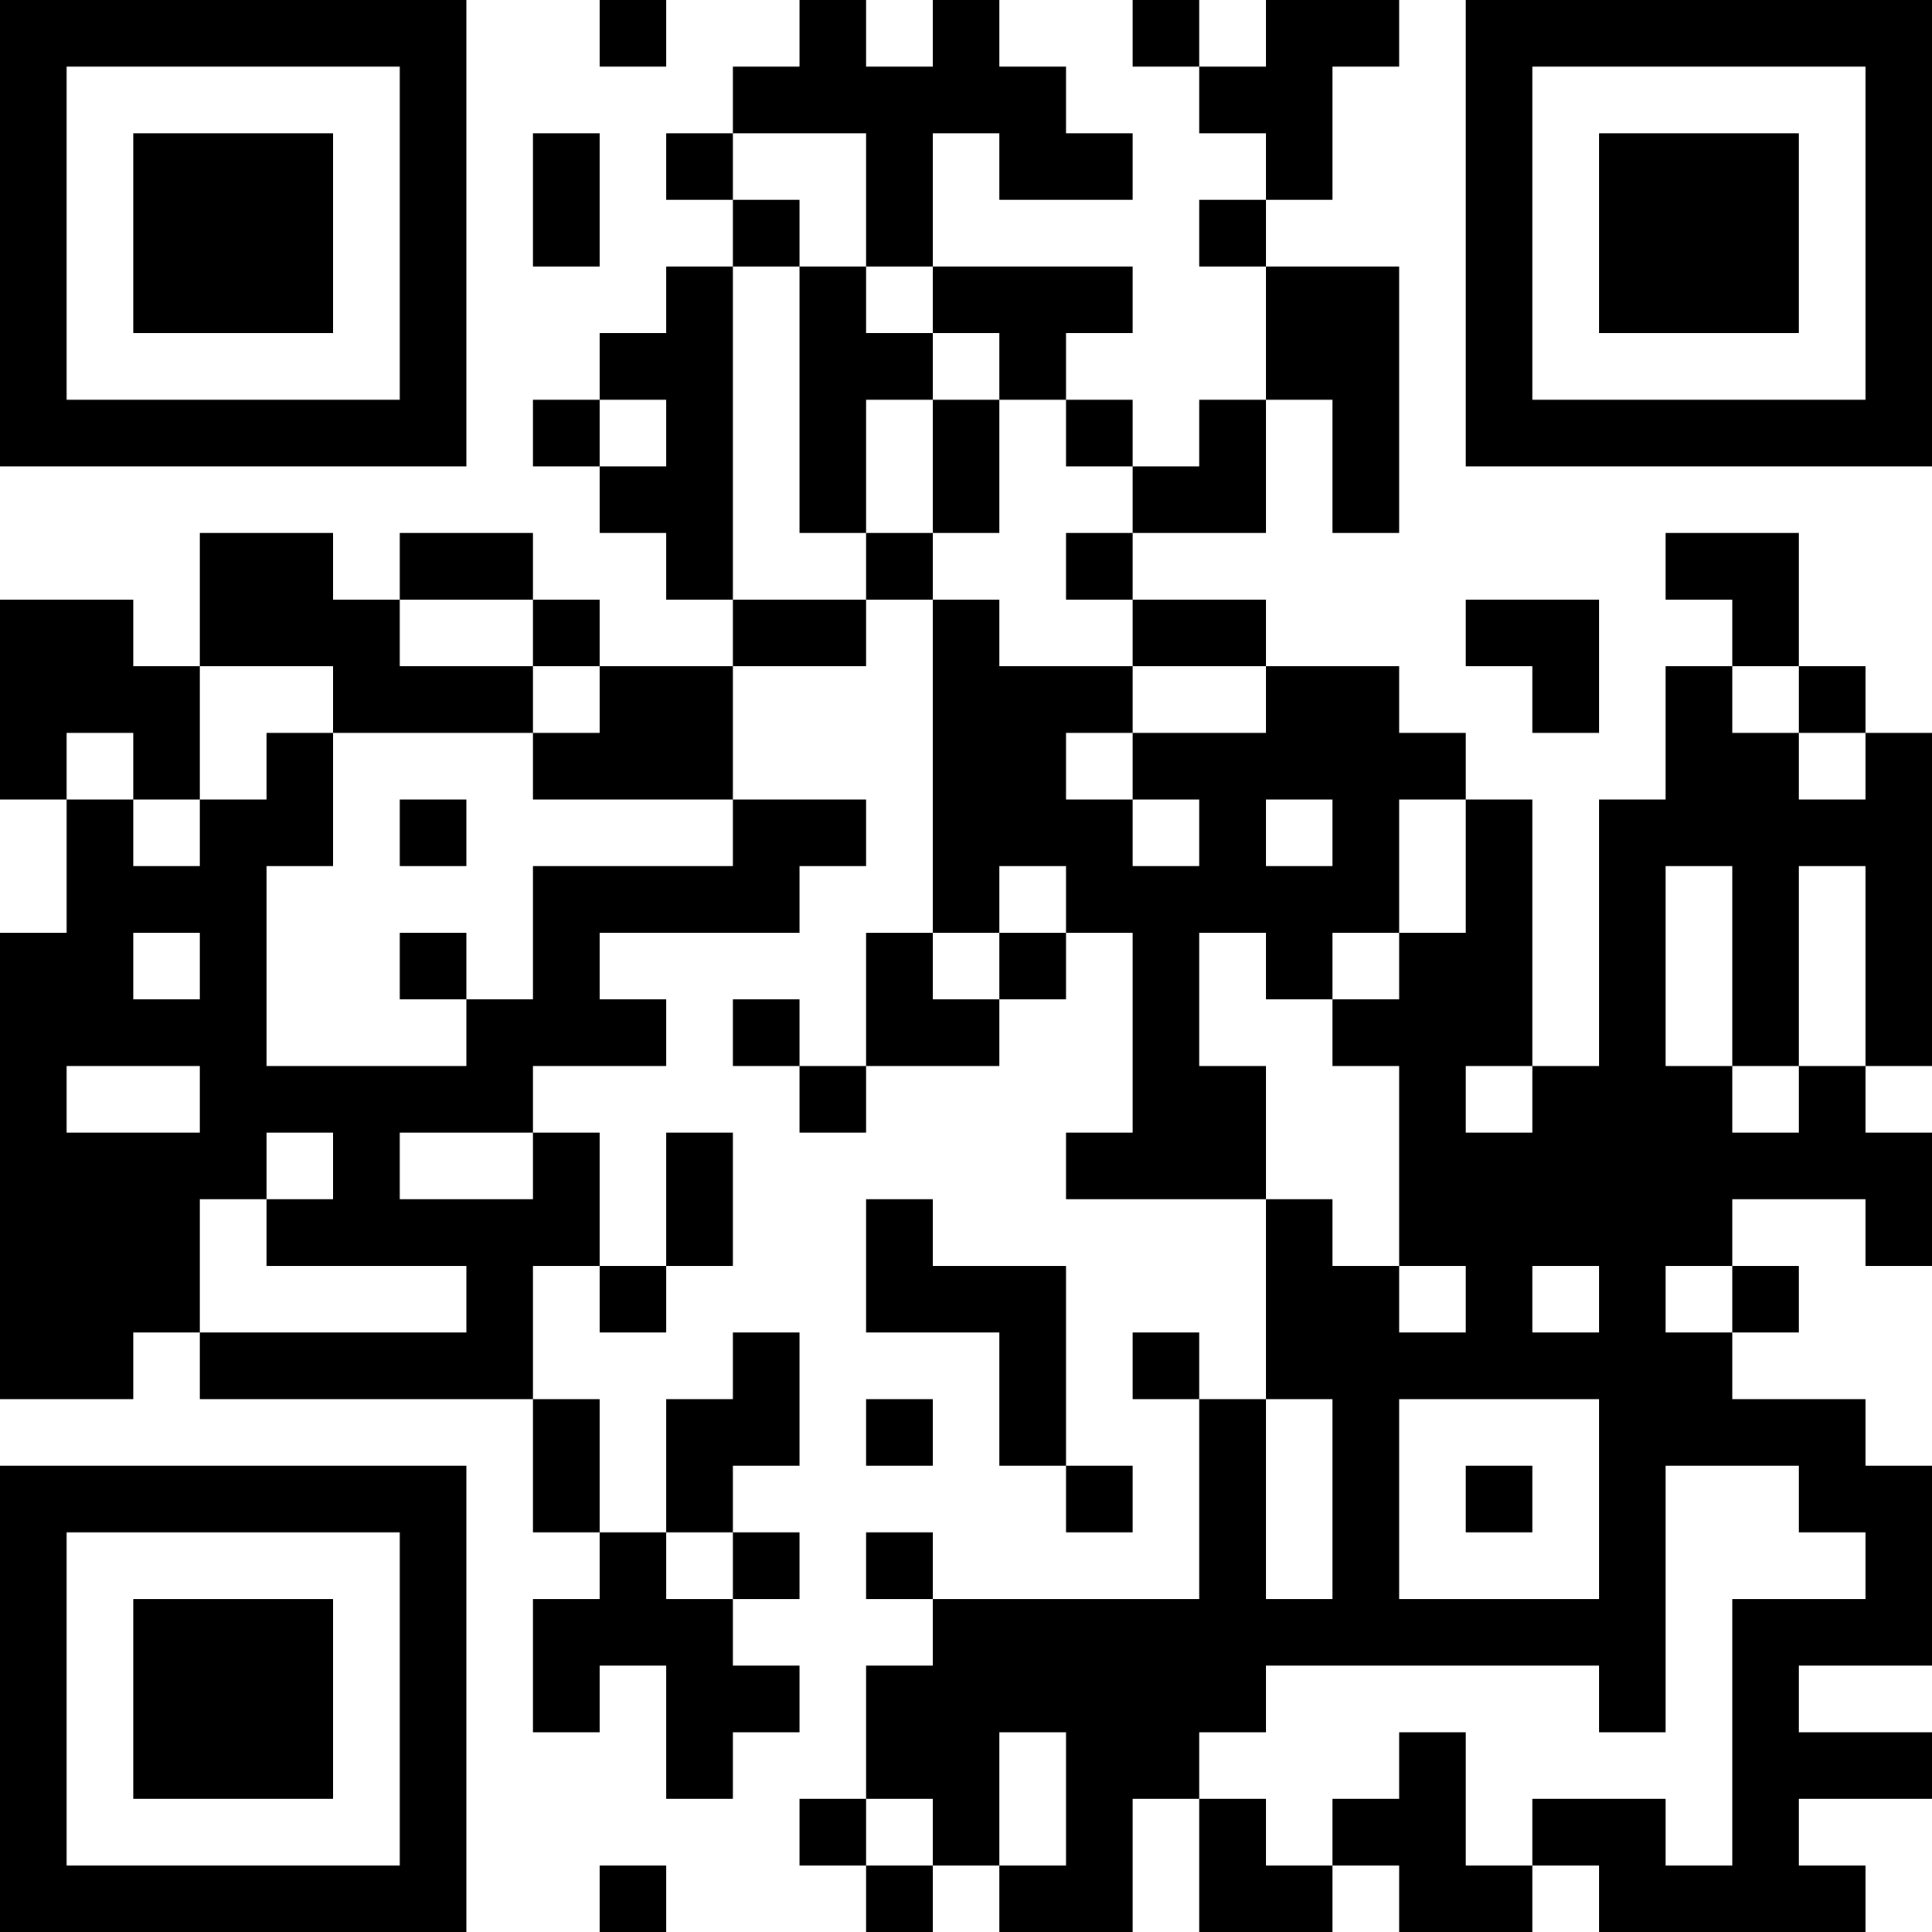 <?xml version="1.0" encoding="UTF-8"?>
<svg xmlns="http://www.w3.org/2000/svg" version="1.1" width="200" height="200" viewBox="0 0 200 200"><rect x="0" y="0" width="200" height="200" fill="#ffffff"/><g transform="scale(6.897)"><g transform="translate(0,0)"><path fill-rule="evenodd" d="M9 0L9 1L10 1L10 0ZM12 0L12 1L11 1L11 2L10 2L10 3L11 3L11 4L10 4L10 5L9 5L9 6L8 6L8 7L9 7L9 8L10 8L10 9L11 9L11 10L9 10L9 9L8 9L8 8L6 8L6 9L5 9L5 8L3 8L3 10L2 10L2 9L0 9L0 12L1 12L1 14L0 14L0 21L2 21L2 20L3 20L3 21L8 21L8 23L9 23L9 24L8 24L8 26L9 26L9 25L10 25L10 27L11 27L11 26L12 26L12 25L11 25L11 24L12 24L12 23L11 23L11 22L12 22L12 20L11 20L11 21L10 21L10 23L9 23L9 21L8 21L8 19L9 19L9 20L10 20L10 19L11 19L11 17L10 17L10 19L9 19L9 17L8 17L8 16L10 16L10 15L9 15L9 14L12 14L12 13L13 13L13 12L11 12L11 10L13 10L13 9L14 9L14 14L13 14L13 16L12 16L12 15L11 15L11 16L12 16L12 17L13 17L13 16L15 16L15 15L16 15L16 14L17 14L17 17L16 17L16 18L19 18L19 21L18 21L18 20L17 20L17 21L18 21L18 24L14 24L14 23L13 23L13 24L14 24L14 25L13 25L13 27L12 27L12 28L13 28L13 29L14 29L14 28L15 28L15 29L17 29L17 27L18 27L18 29L20 29L20 28L21 28L21 29L23 29L23 28L24 28L24 29L28 29L28 28L27 28L27 27L29 27L29 26L27 26L27 25L29 25L29 22L28 22L28 21L26 21L26 20L27 20L27 19L26 19L26 18L28 18L28 19L29 19L29 17L28 17L28 16L29 16L29 11L28 11L28 10L27 10L27 8L25 8L25 9L26 9L26 10L25 10L25 12L24 12L24 16L23 16L23 12L22 12L22 11L21 11L21 10L19 10L19 9L17 9L17 8L19 8L19 6L20 6L20 8L21 8L21 4L19 4L19 3L20 3L20 1L21 1L21 0L19 0L19 1L18 1L18 0L17 0L17 1L18 1L18 2L19 2L19 3L18 3L18 4L19 4L19 6L18 6L18 7L17 7L17 6L16 6L16 5L17 5L17 4L14 4L14 2L15 2L15 3L17 3L17 2L16 2L16 1L15 1L15 0L14 0L14 1L13 1L13 0ZM8 2L8 4L9 4L9 2ZM11 2L11 3L12 3L12 4L11 4L11 9L13 9L13 8L14 8L14 9L15 9L15 10L17 10L17 11L16 11L16 12L17 12L17 13L18 13L18 12L17 12L17 11L19 11L19 10L17 10L17 9L16 9L16 8L17 8L17 7L16 7L16 6L15 6L15 5L14 5L14 4L13 4L13 2ZM12 4L12 8L13 8L13 6L14 6L14 8L15 8L15 6L14 6L14 5L13 5L13 4ZM9 6L9 7L10 7L10 6ZM6 9L6 10L8 10L8 11L5 11L5 10L3 10L3 12L2 12L2 11L1 11L1 12L2 12L2 13L3 13L3 12L4 12L4 11L5 11L5 13L4 13L4 16L7 16L7 15L8 15L8 13L11 13L11 12L8 12L8 11L9 11L9 10L8 10L8 9ZM22 9L22 10L23 10L23 11L24 11L24 9ZM26 10L26 11L27 11L27 12L28 12L28 11L27 11L27 10ZM6 12L6 13L7 13L7 12ZM19 12L19 13L20 13L20 12ZM21 12L21 14L20 14L20 15L19 15L19 14L18 14L18 16L19 16L19 18L20 18L20 19L21 19L21 20L22 20L22 19L21 19L21 16L20 16L20 15L21 15L21 14L22 14L22 12ZM15 13L15 14L14 14L14 15L15 15L15 14L16 14L16 13ZM25 13L25 16L26 16L26 17L27 17L27 16L28 16L28 13L27 13L27 16L26 16L26 13ZM2 14L2 15L3 15L3 14ZM6 14L6 15L7 15L7 14ZM1 16L1 17L3 17L3 16ZM22 16L22 17L23 17L23 16ZM4 17L4 18L3 18L3 20L7 20L7 19L4 19L4 18L5 18L5 17ZM6 17L6 18L8 18L8 17ZM13 18L13 20L15 20L15 22L16 22L16 23L17 23L17 22L16 22L16 19L14 19L14 18ZM23 19L23 20L24 20L24 19ZM25 19L25 20L26 20L26 19ZM13 21L13 22L14 22L14 21ZM19 21L19 24L20 24L20 21ZM21 21L21 24L24 24L24 21ZM22 22L22 23L23 23L23 22ZM25 22L25 26L24 26L24 25L19 25L19 26L18 26L18 27L19 27L19 28L20 28L20 27L21 27L21 26L22 26L22 28L23 28L23 27L25 27L25 28L26 28L26 24L28 24L28 23L27 23L27 22ZM10 23L10 24L11 24L11 23ZM15 26L15 28L16 28L16 26ZM13 27L13 28L14 28L14 27ZM9 28L9 29L10 29L10 28ZM0 0L0 7L7 7L7 0ZM1 1L1 6L6 6L6 1ZM2 2L2 5L5 5L5 2ZM22 0L22 7L29 7L29 0ZM23 1L23 6L28 6L28 1ZM24 2L24 5L27 5L27 2ZM0 22L0 29L7 29L7 22ZM1 23L1 28L6 28L6 23ZM2 24L2 27L5 27L5 24Z" fill="#000000"/></g></g></svg>
